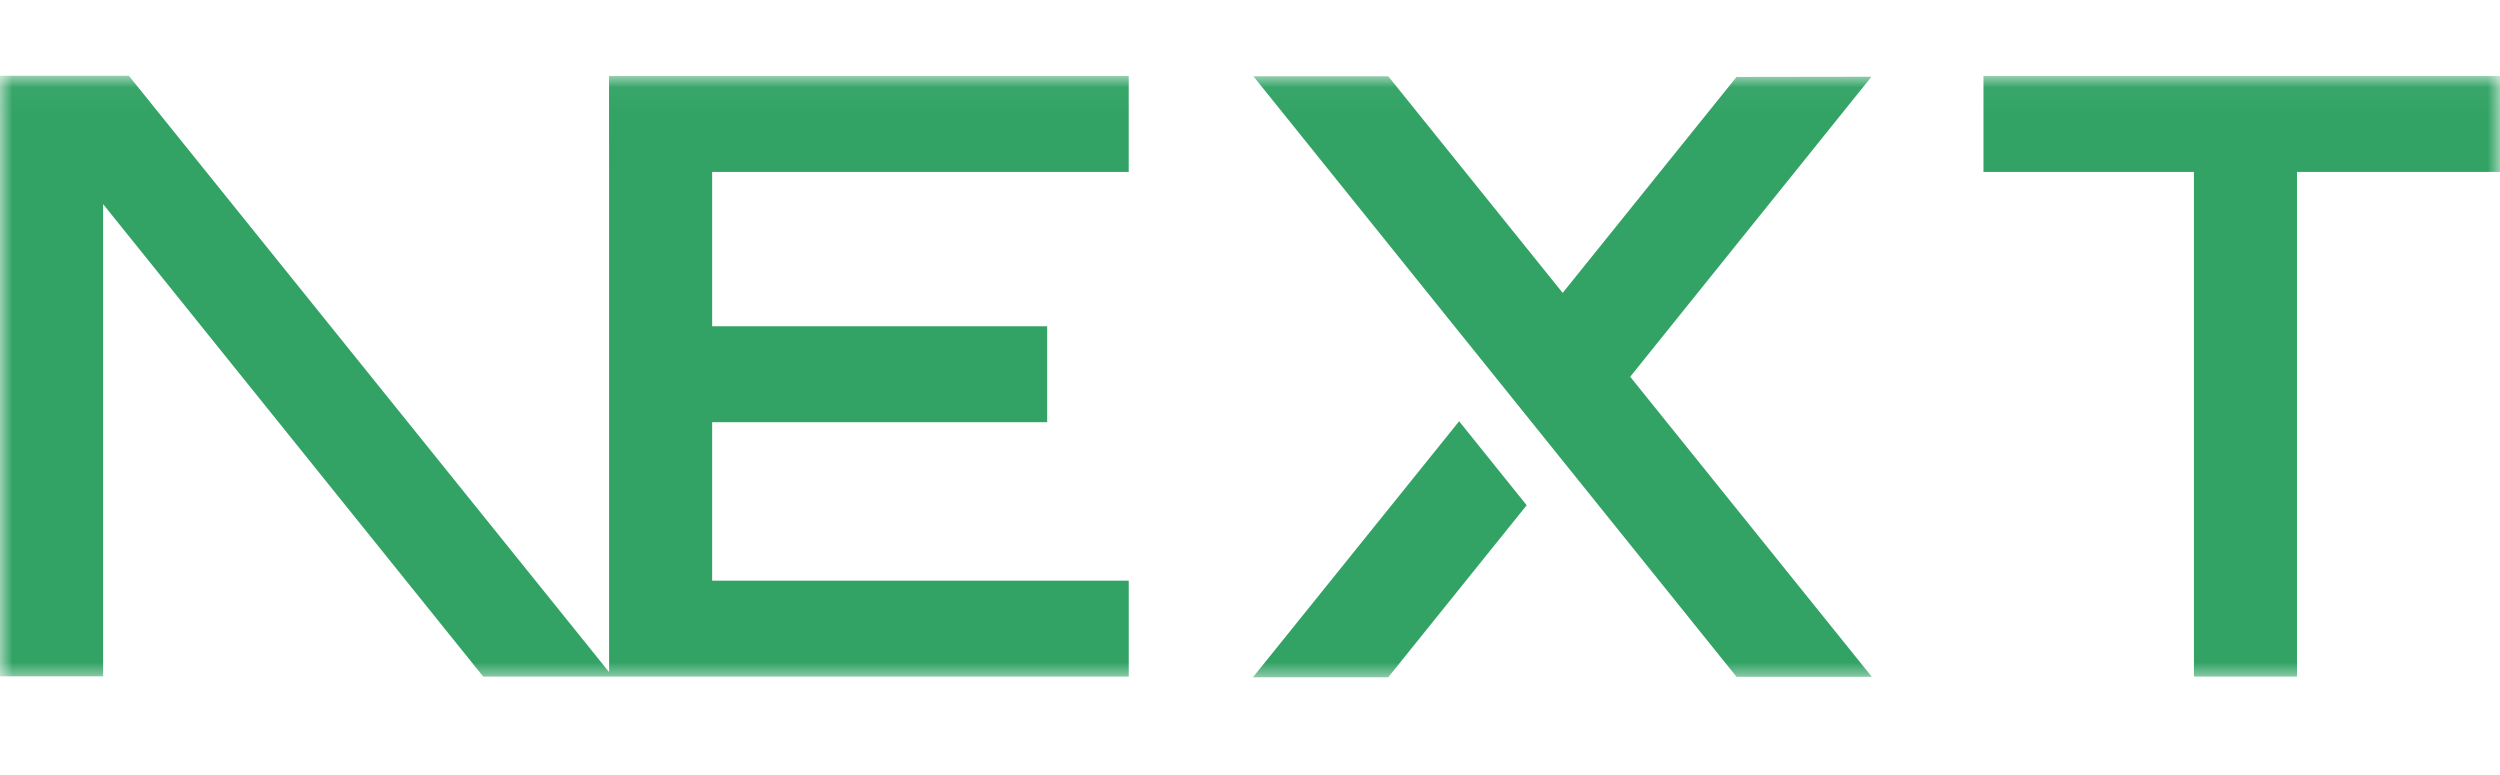 <svg width="100" height="31" viewBox="0 0 100 31" fill="none" xmlns="http://www.w3.org/2000/svg">
<mask id="mask0_21_52" style="mask-type:luminance" maskUnits="userSpaceOnUse" x="0" y="3" width="100" height="25">
<path d="M100 3.03H0V27.273H100V3.03Z" fill="white"/>
</mask>
<g mask="url(#mask0_21_52)">
<path d="M100.127 3.04V6.877H91.88V27.063H87.757V6.877H79.339V3.04H100.127ZM19.328 27.063L4.124 8.165V27.053H0V3.03H5.154L24.363 26.883L24.363 6.877L24.361 3.04H45.149V6.877H28.486V13.05H41.887V16.887H28.486V23.226H45.15V27.063H19.328ZM58.365 16.85L61.067 20.21L55.53 27.091H50.118L58.365 16.85ZM55.53 3.05L62.507 11.715L69.461 3.077L74.858 3.069L65.208 15.07L74.873 27.073H69.461L50.134 3.05H55.53Z" fill="#33A365"/>
</g>
</svg>
